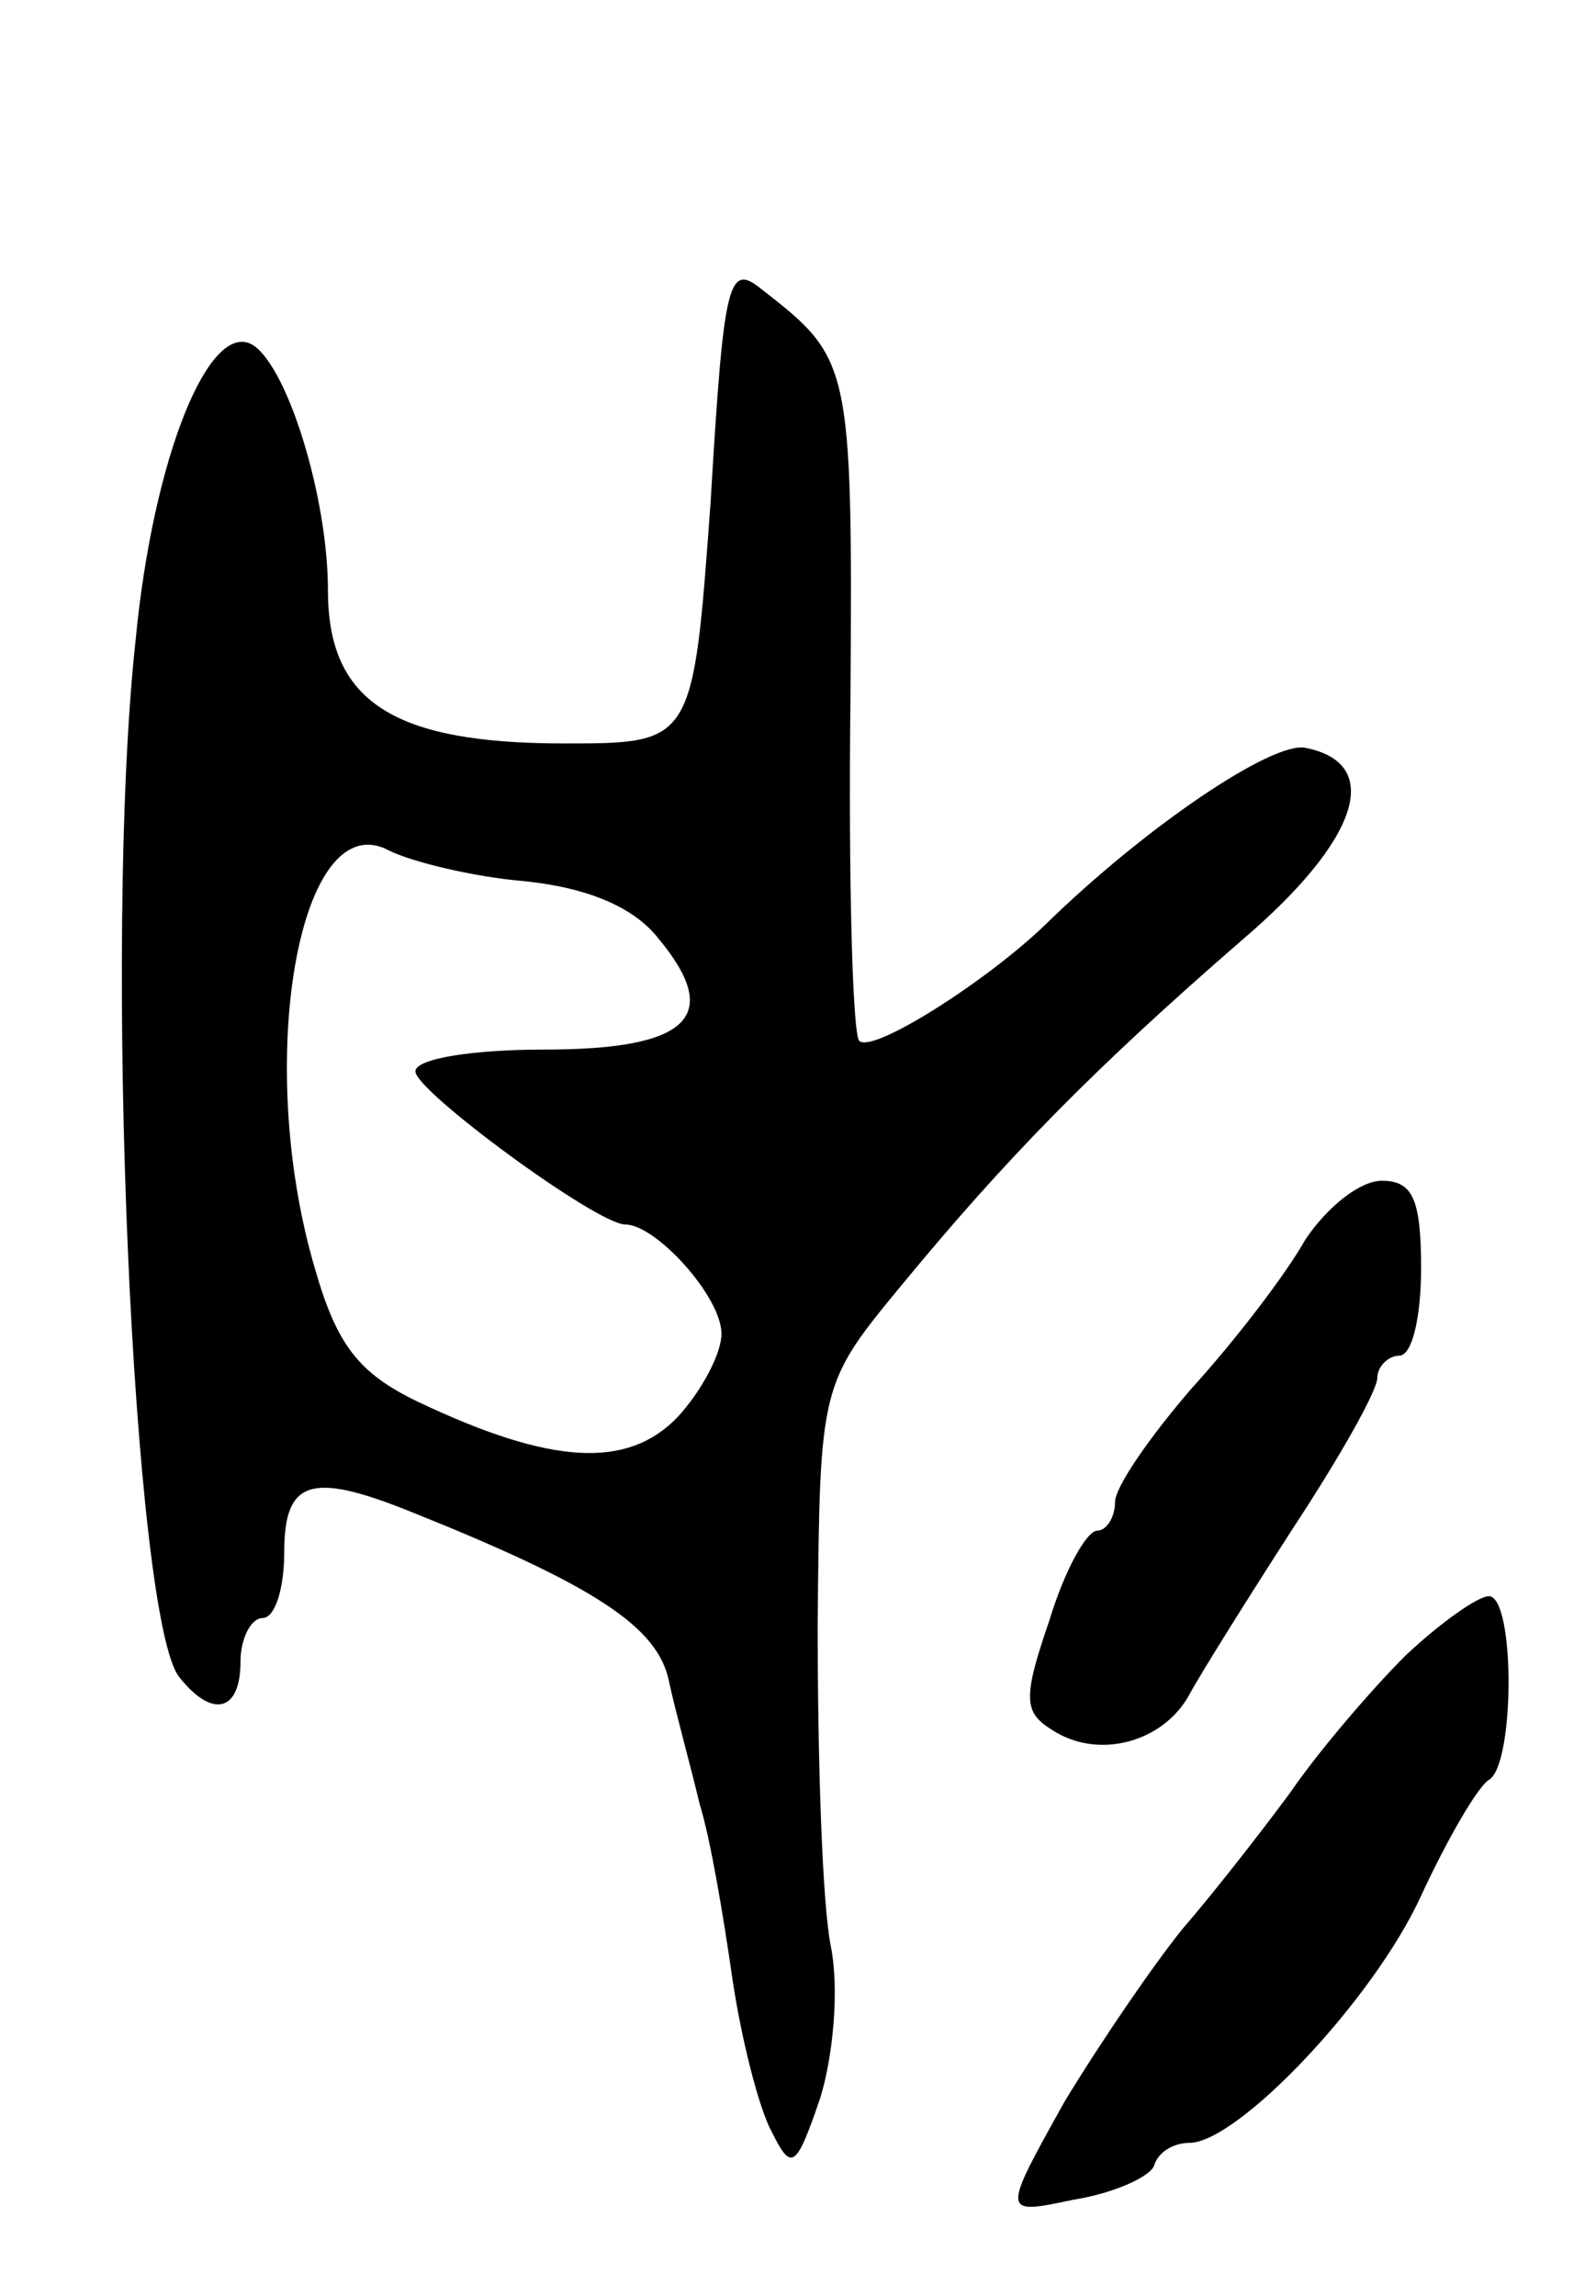 <svg version="1.0" xmlns="http://www.w3.org/2000/svg"
 width="73pt" height="105pt" viewBox="0 0 73 105"
 preserveAspectRatio="xMidYMid meet">
<g transform="translate(0,105) scale(0.1,-0.1)"
fill="#000000" stroke="none">
<path d="M325 820 c-8 -110 -8 -110 -67 -110 -78 0 -108 19 -108 70 0 42 -18
101 -34 112 -20 13 -46 -51 -54 -135 -15 -138 -1 -448 20 -474 15 -19 28 -16
28 7 0 11 5 20 10 20 6 0 10 14 10 30 0 33 12 37 57 19 85 -34 114 -53 119
-78 3 -14 10 -39 14 -56 5 -16 11 -52 15 -80 4 -27 12 -59 18 -70 9 -18 11
-17 22 15 6 19 9 50 5 70 -4 20 -6 86 -6 147 1 110 1 110 39 156 47 57 87 98
155 157 54 46 65 81 29 88 -15 3 -73 -36 -119 -81 -27 -26 -79 -59 -85 -53 -3
3 -5 73 -4 157 1 154 0 155 -41 187 -15 12 -17 3 -23 -98z m-85 -173 c29 -3
50 -12 61 -26 30 -36 14 -51 -52 -51 -32 0 -59 -4 -59 -10 0 -9 83 -70 96 -70
14 0 44 -33 44 -50 0 -9 -9 -26 -20 -38 -23 -24 -58 -22 -119 7 -27 13 -37 26
-47 61 -28 95 -7 213 34 191 10 -5 38 -12 62 -14z"/>
<path d="M597 483 c-9 -16 -32 -46 -52 -68 -19 -22 -35 -45 -35 -52 0 -7 -4
-13 -8 -13 -5 0 -15 -18 -22 -41 -12 -35 -12 -42 1 -50 21 -14 51 -6 63 16 6
11 28 46 48 77 21 32 38 62 38 68 0 5 5 10 10 10 6 0 10 18 10 40 0 32 -4 40
-18 40 -10 0 -25 -12 -35 -27z"/>
<path d="M643 293 c-16 -16 -40 -44 -53 -63 -14 -19 -36 -47 -49 -62 -13 -16
-37 -51 -54 -79 -29 -52 -29 -52 4 -45 19 3 36 11 37 16 2 6 9 10 16 10 22 0
84 65 106 113 12 26 26 50 31 53 12 7 12 84 0 84 -5 0 -22 -12 -38 -27z"/>
</g>
</svg>
